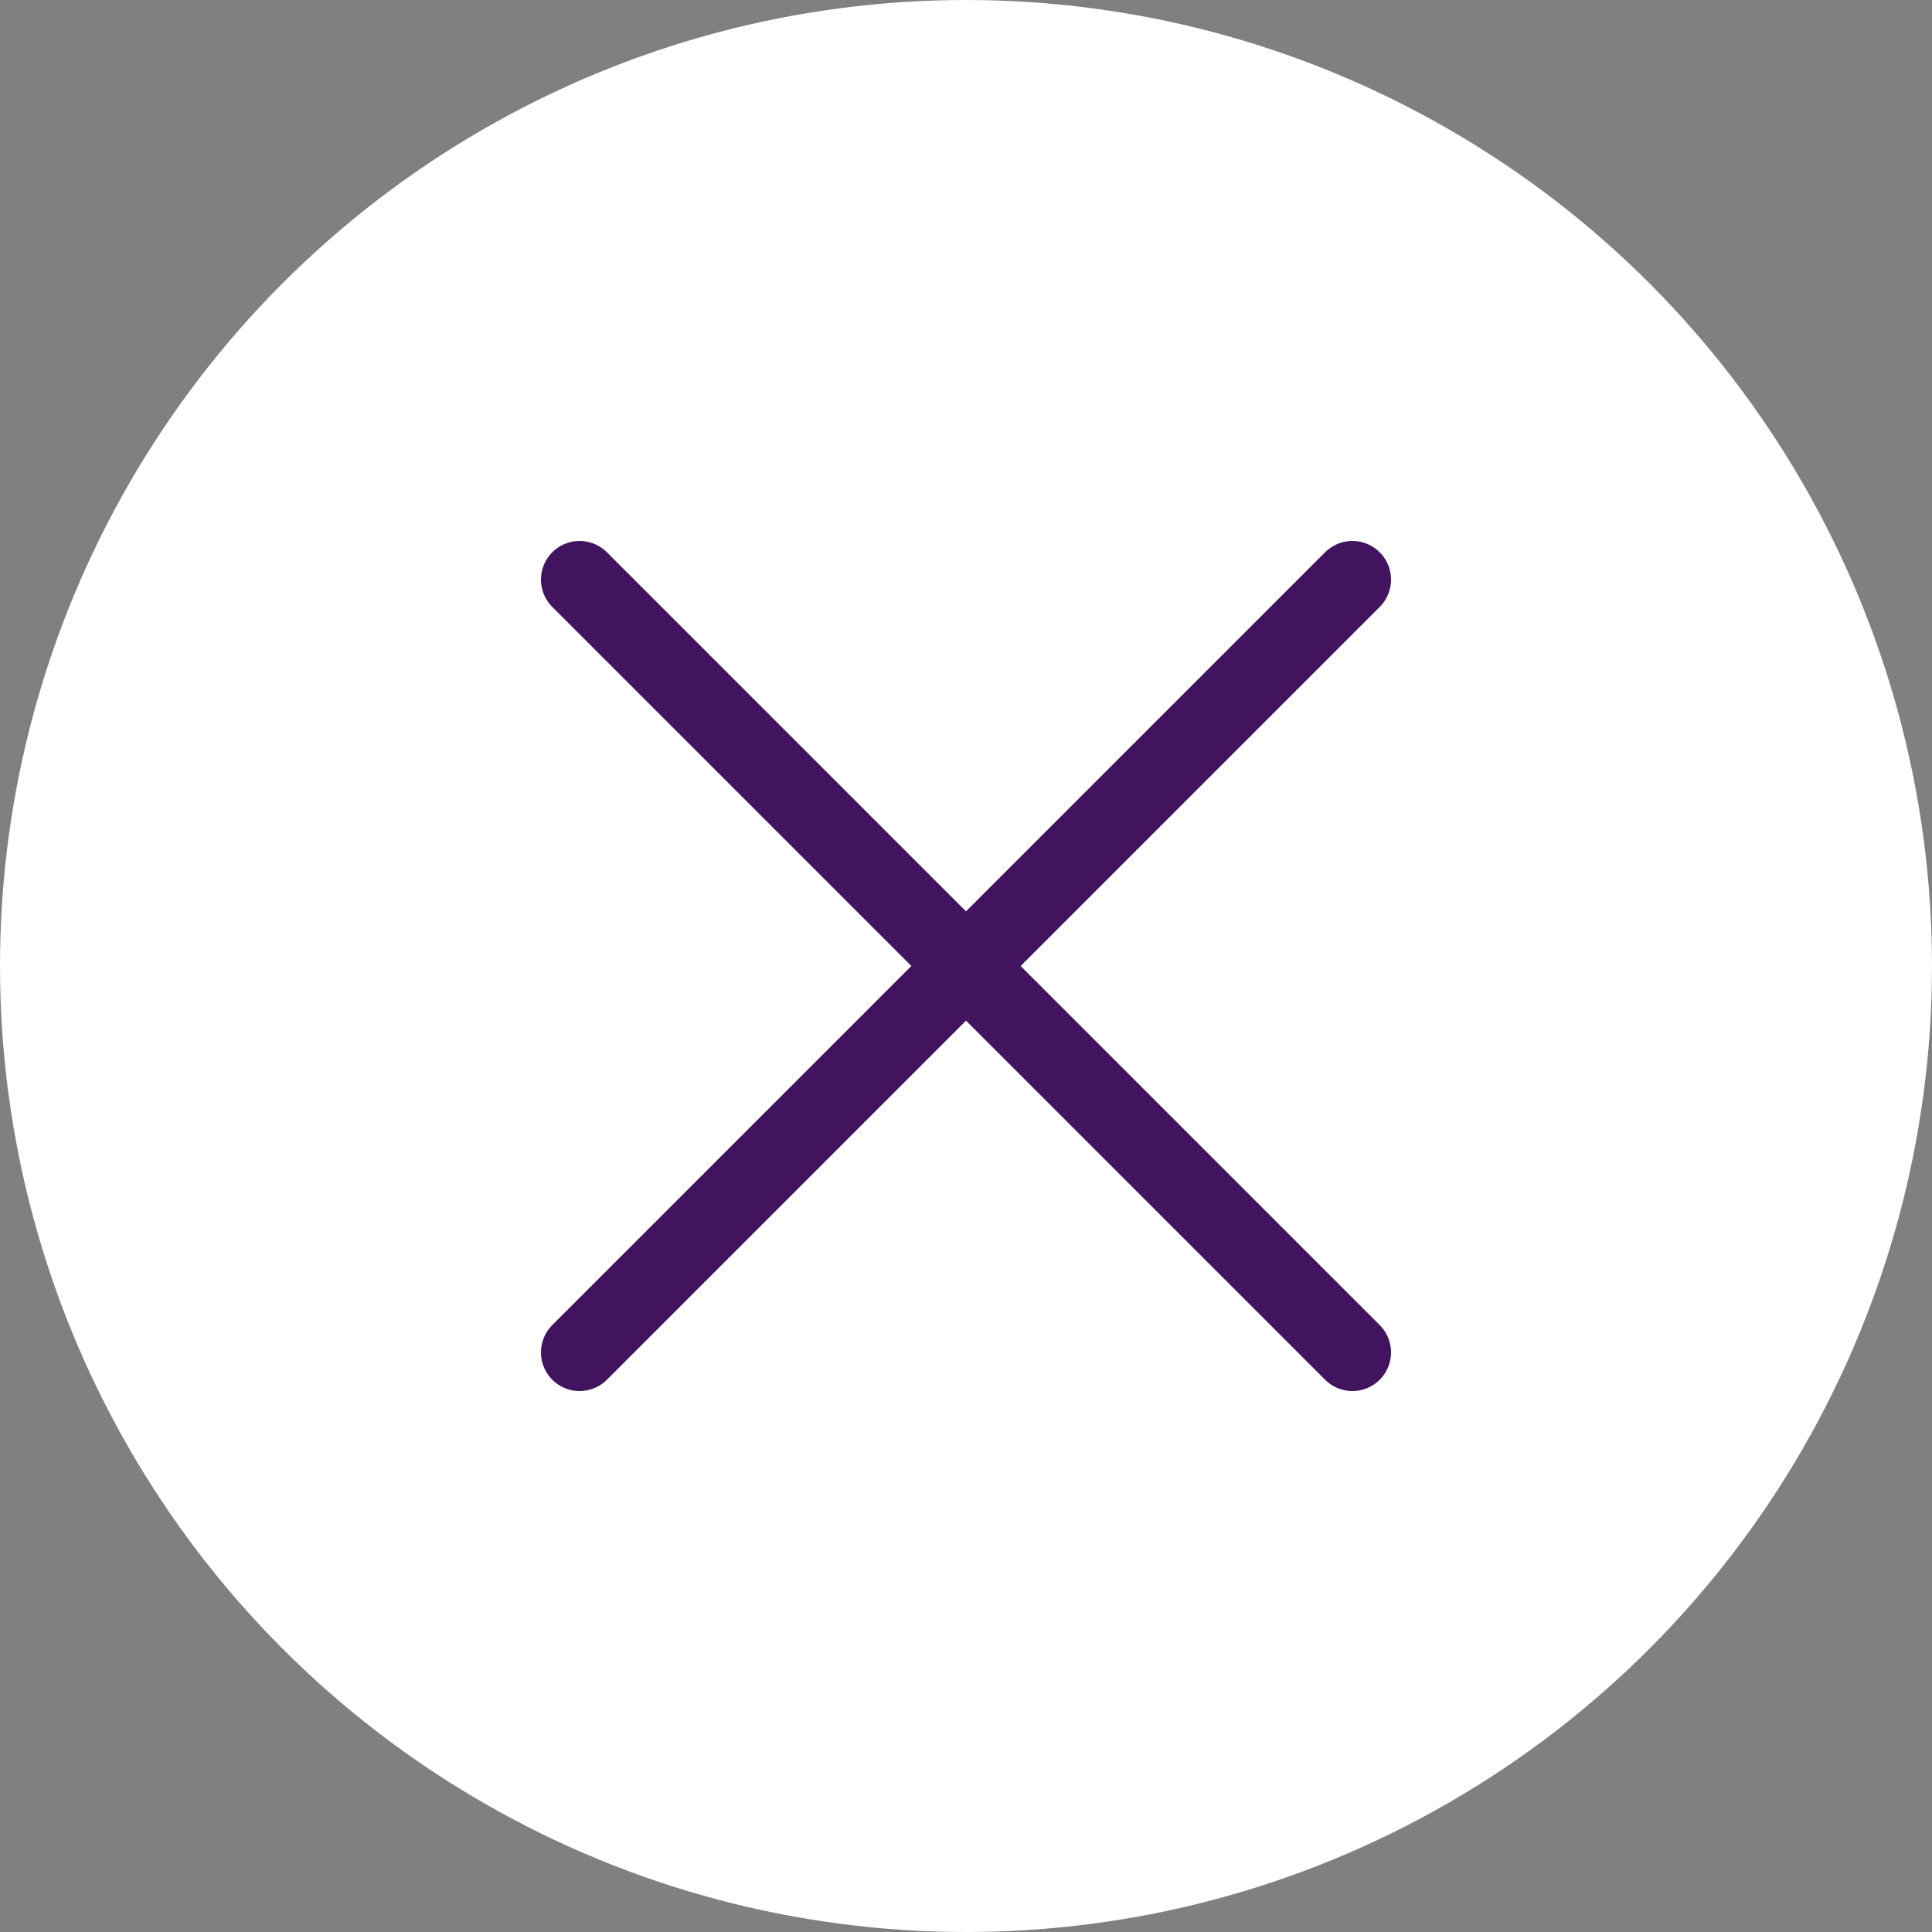 <svg xmlns="http://www.w3.org/2000/svg" width="50" height="50" viewBox="0 0 50 50">
  <rect x="0" y="0" width="50" height="50" fill="#808080" stroke="none"/>
  <g id="ferme_onglet" transform="translate(-135.372 -1361)">
    <circle id="Ellipse_17" data-name="Ellipse 17" cx="25" cy="25" r="25" transform="translate(135.372 1361)" fill="#fff"/>
    <g id="Groupe_210" data-name="Groupe 210" transform="translate(-8498.128 5330.5)">
      <line id="Ligne_13" data-name="Ligne 13" x2="20" y2="20" transform="translate(8648.5 -3954.5)" fill="none" stroke="#42145f" stroke-linecap="round" stroke-width="2"/>
      <line id="Ligne_14" data-name="Ligne 14" y1="20" x2="20" transform="translate(8648.5 -3954.5)" fill="none" stroke="#42145f" stroke-linecap="round" stroke-width="2"/>
    </g>
  </g>
</svg>
